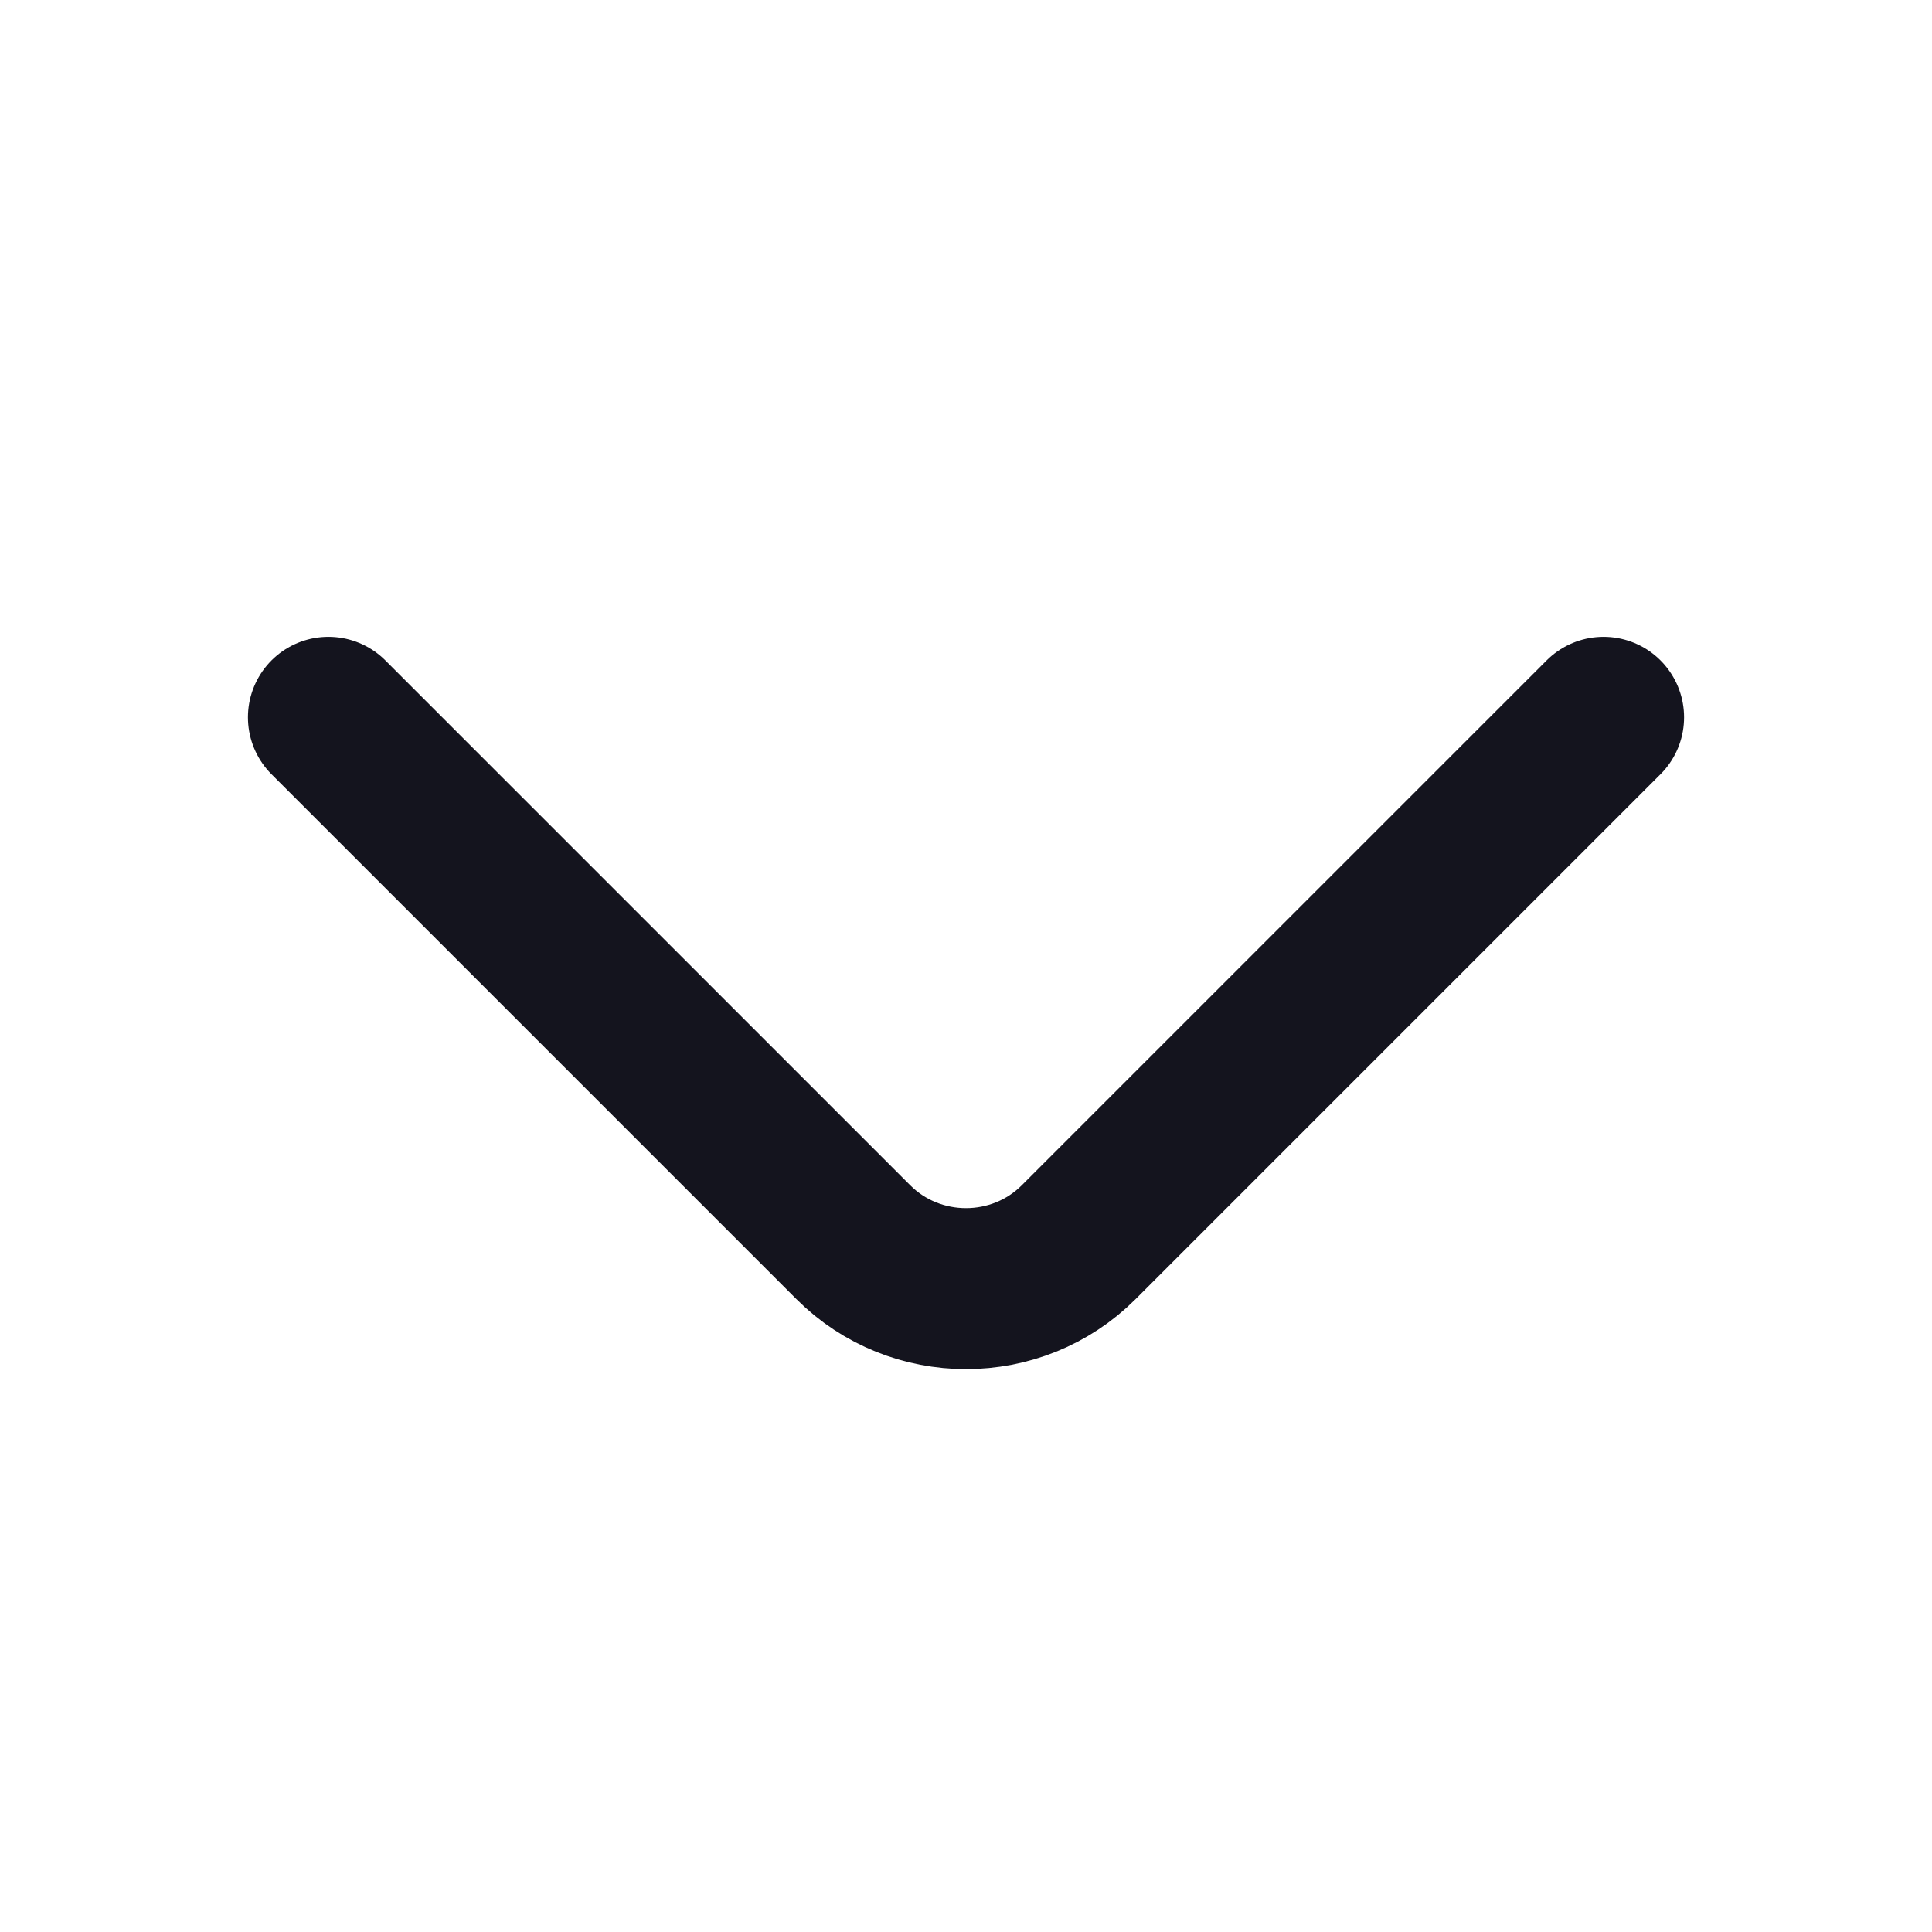 <svg xmlns="http://www.w3.org/2000/svg" width="18" height="18" viewBox="0 0 18 18" fill="none">
  <path d="M3.06 6.683L7.95 11.573C8.527 12.15 9.473 12.15 10.05 11.573L14.94 6.683" stroke="#14141E" stroke-width="1.5" stroke-miterlimit="10" stroke-linecap="round" stroke-linejoin="round"/>
</svg>